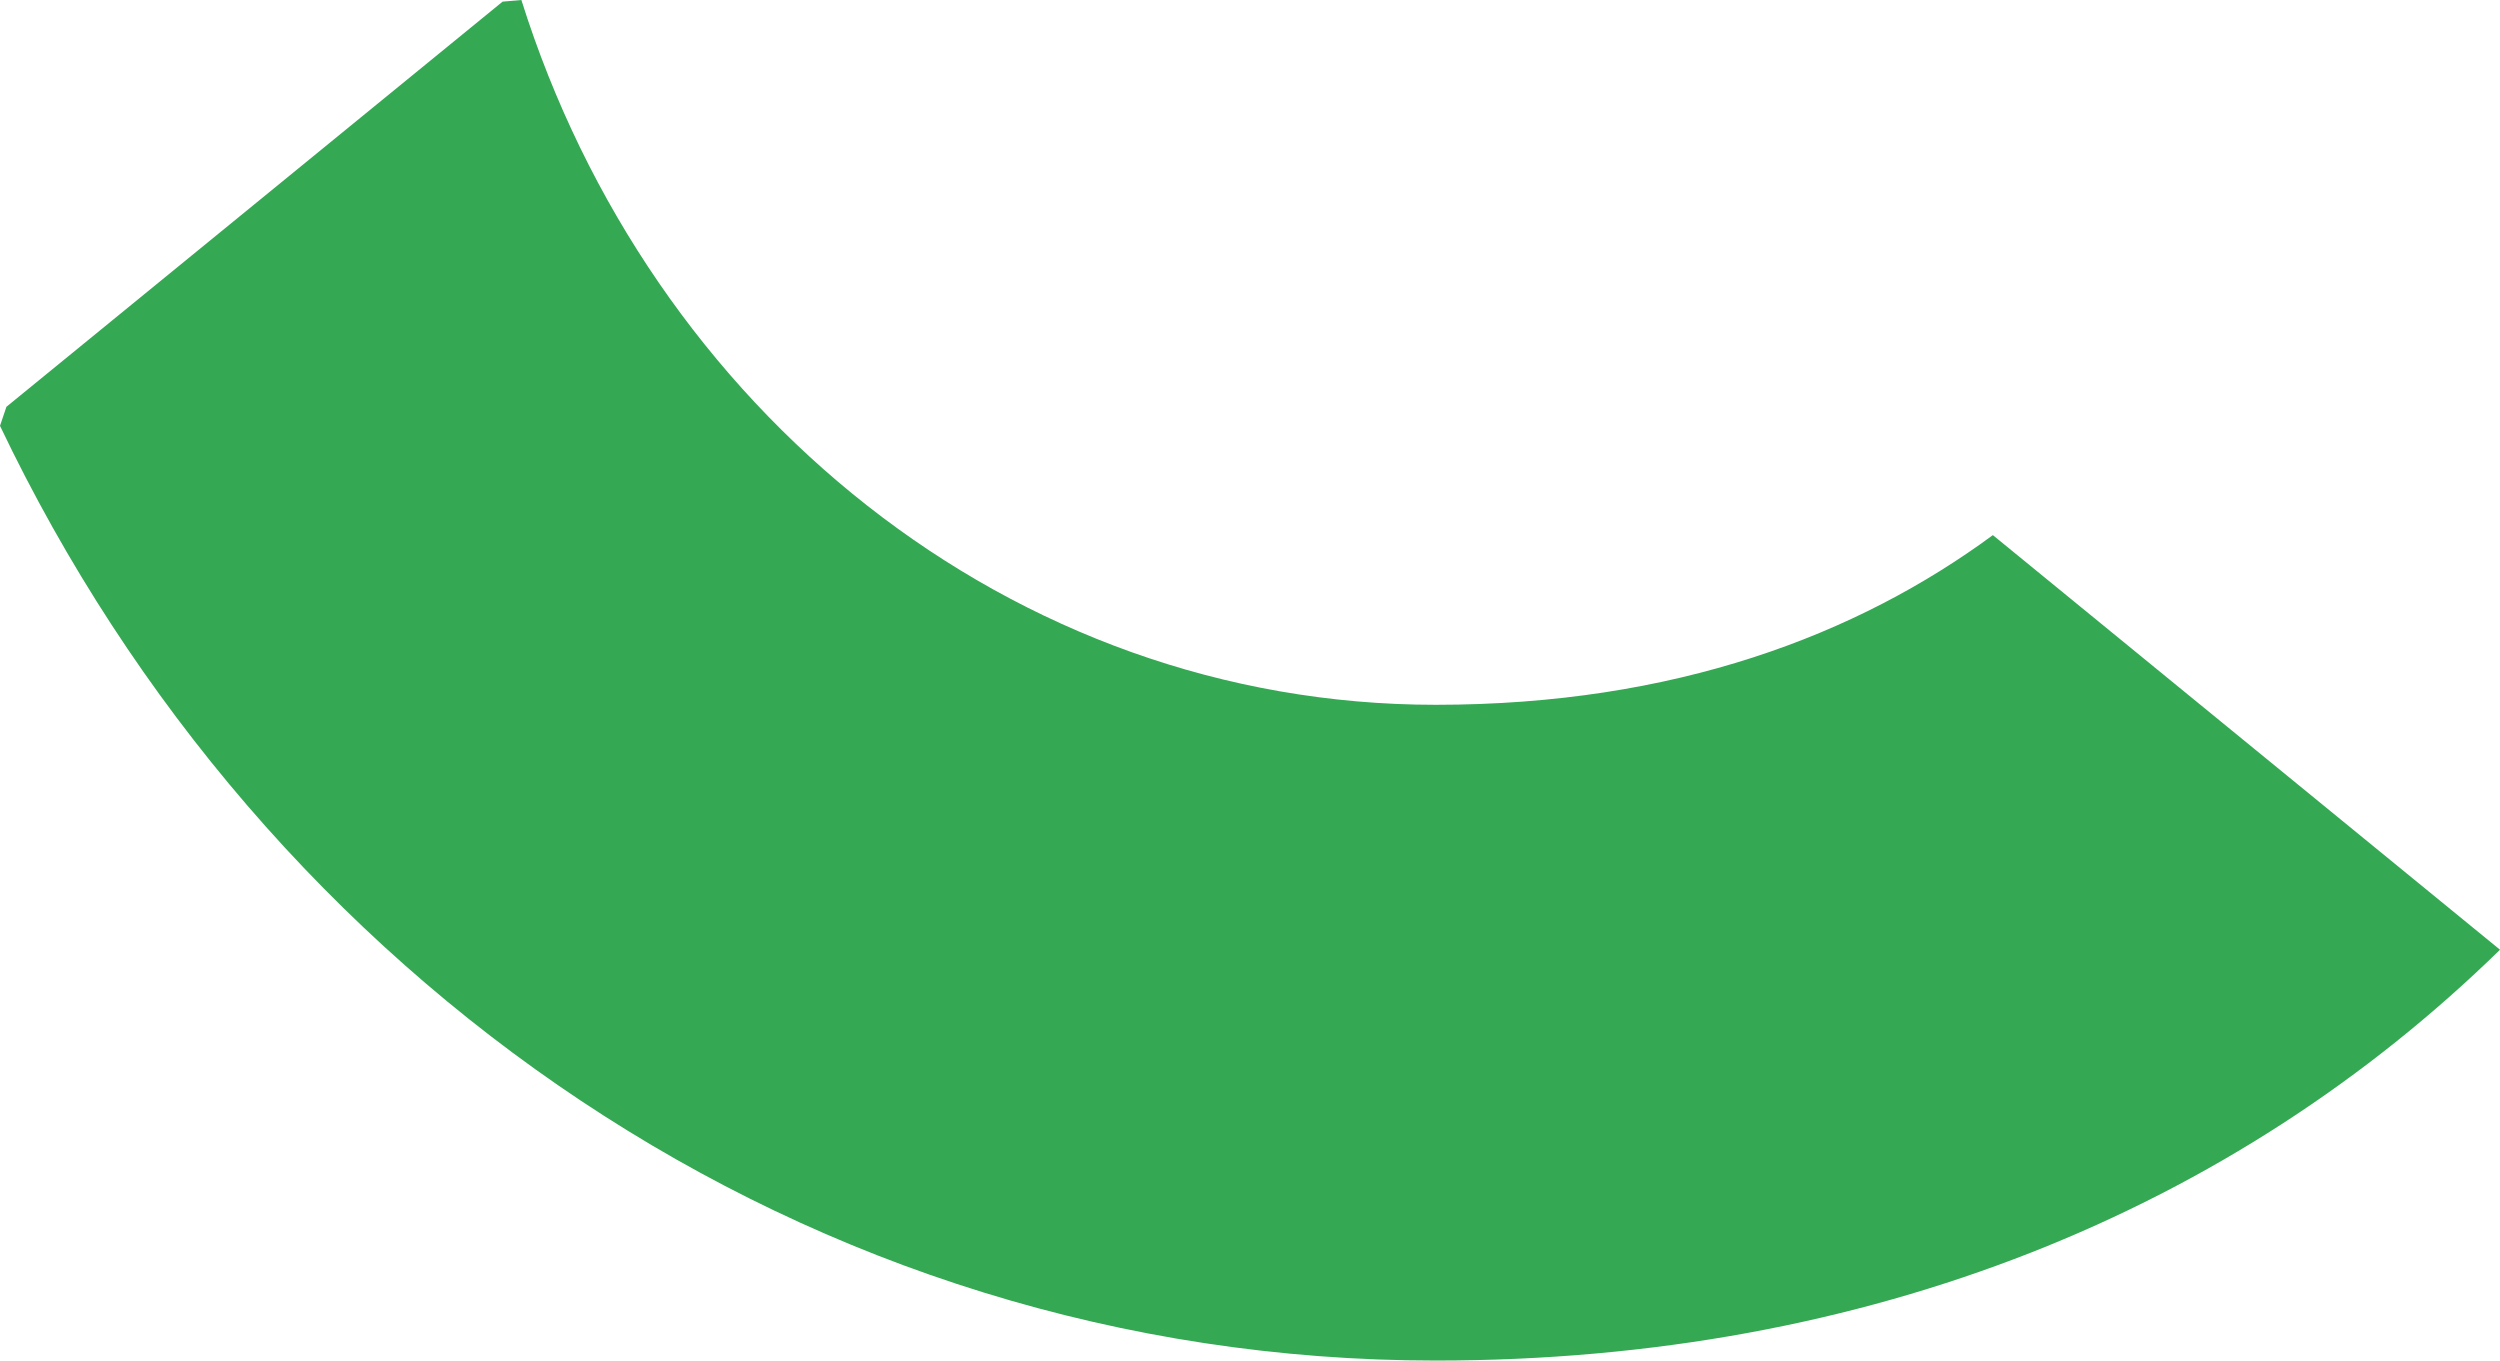 <svg 
          width="19.832" 
          height="10.793" fill="none" 
          xmlns="http://www.w3.org/2000/svg">
          <path d="M 11.389 10.793 C 14.831 10.793 17.721 9.597 19.832 7.534 L 15.809 4.245 C 14.732 5.038 13.287 5.591 11.389 5.591 C 8.018 5.591 5.156 3.244 4.136 0 L 3.987 0.013 L 0.051 3.227 L 0 3.378 C 2.096 7.773 6.403 10.793 11.389 10.793 Z" fill="rgb(52,168,83)"/>
        </svg>